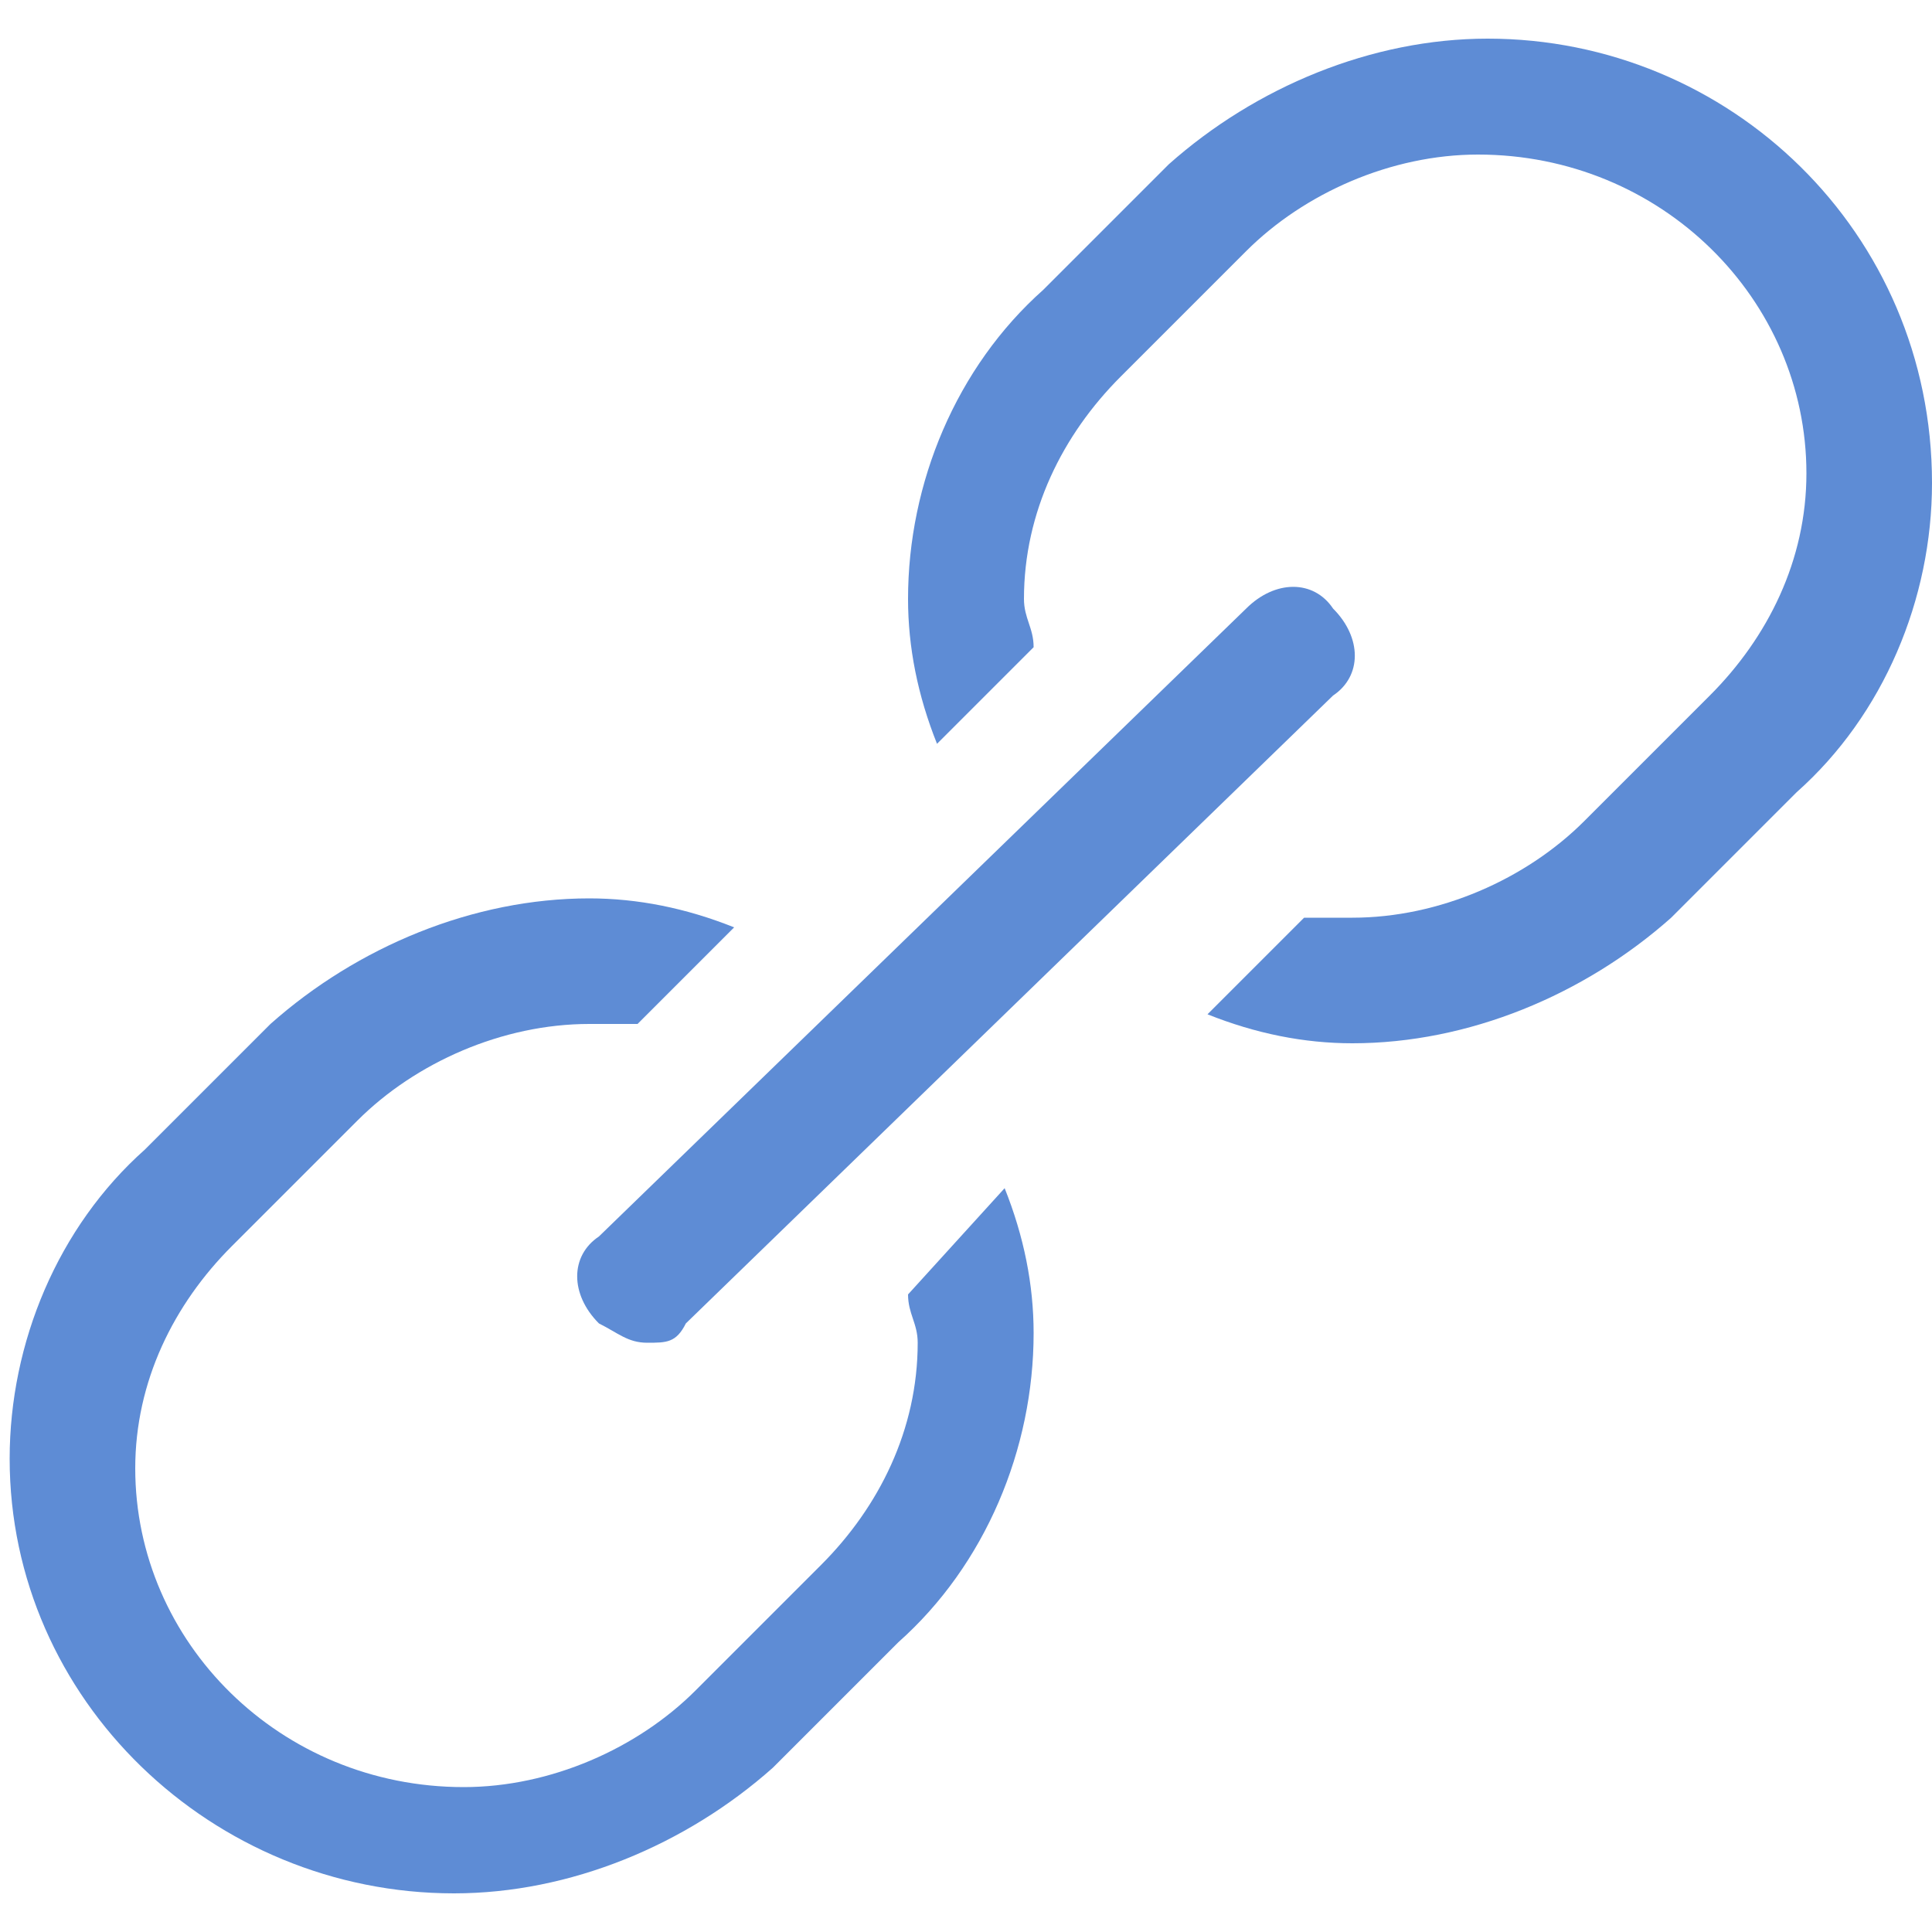 <?xml version="1.0" encoding="utf-8"?>
<!-- Generator: Adobe Illustrator 18.1.1, SVG Export Plug-In . SVG Version: 6.00 Build 0)  -->
<svg version="1.1" id="Link" xmlns:sketch="http://www.bohemiancoding.com/sketch/ns"
	 xmlns="http://www.w3.org/2000/svg" xmlns:xlink="http://www.w3.org/1999/xlink" x="0px" y="0px" width="20px" height="20px"
	 viewBox="-389 191 20 20" enable-background="new -389 191 20 20" xml:space="preserve">
<g id="Shape" sketch:type="MSShapeGroup">
	<path id="Fill-177" fill="#5E8CD5" d="M-379.6,204.4c0,0.2,0.1,0.3,0.1,0.5c0,0.9-0.4,1.7-1,2.3l-1.3,1.3c-0.6,0.6-1.5,1-2.4,1
		c-1.9,0-3.4-1.5-3.4-3.3c0-0.9,0.4-1.7,1-2.3l1.3-1.3c0.6-0.6,1.5-1,2.4-1c0.2,0,0.3,0,0.5,0l1-1c-0.5-0.2-1-0.3-1.5-0.3
		c-1.2,0-2.4,0.5-3.3,1.3l-1.3,1.3c-0.9,0.8-1.4,2-1.4,3.2c0,2.5,2.1,4.5,4.6,4.5c1.2,0,2.4-0.5,3.3-1.3l1.3-1.3
		c0.9-0.8,1.4-2,1.4-3.2c0-0.5-0.1-1-0.3-1.5L-379.6,204.4"/>
	<path id="Fill-178" fill="#5E8CD5" d="M-373.6,191.4c-1.2,0-2.4,0.5-3.3,1.3l-1.3,1.3c-0.9,0.8-1.4,2-1.4,3.2c0,0.5,0.1,1,0.3,1.5
		l1-1c0-0.2-0.1-0.3-0.1-0.5c0-0.9,0.4-1.7,1-2.3l1.3-1.3c0.6-0.6,1.5-1,2.4-1c1.9,0,3.4,1.5,3.4,3.3c0,0.9-0.4,1.7-1,2.3l-1.3,1.3
		c-0.6,0.6-1.5,1-2.4,1c-0.2,0-0.3,0-0.5,0l-1,1c0.5,0.2,1,0.3,1.5,0.3c1.2,0,2.4-0.5,3.3-1.3l1.3-1.3c0.9-0.8,1.4-2,1.4-3.2
		C-369,193.4-371.1,191.4-373.6,191.4"/>
	<path id="Fill-179" fill="#5E8CD5" d="M-382.3,204.9c-0.2,0-0.3-0.1-0.5-0.2c-0.3-0.3-0.3-0.7,0-0.9l6.7-6.5c0.3-0.3,0.7-0.3,0.9,0
		c0.3,0.3,0.3,0.7,0,0.9l-6.7,6.5C-382,204.9-382.1,204.9-382.3,204.9"/>
</g>
</svg>
